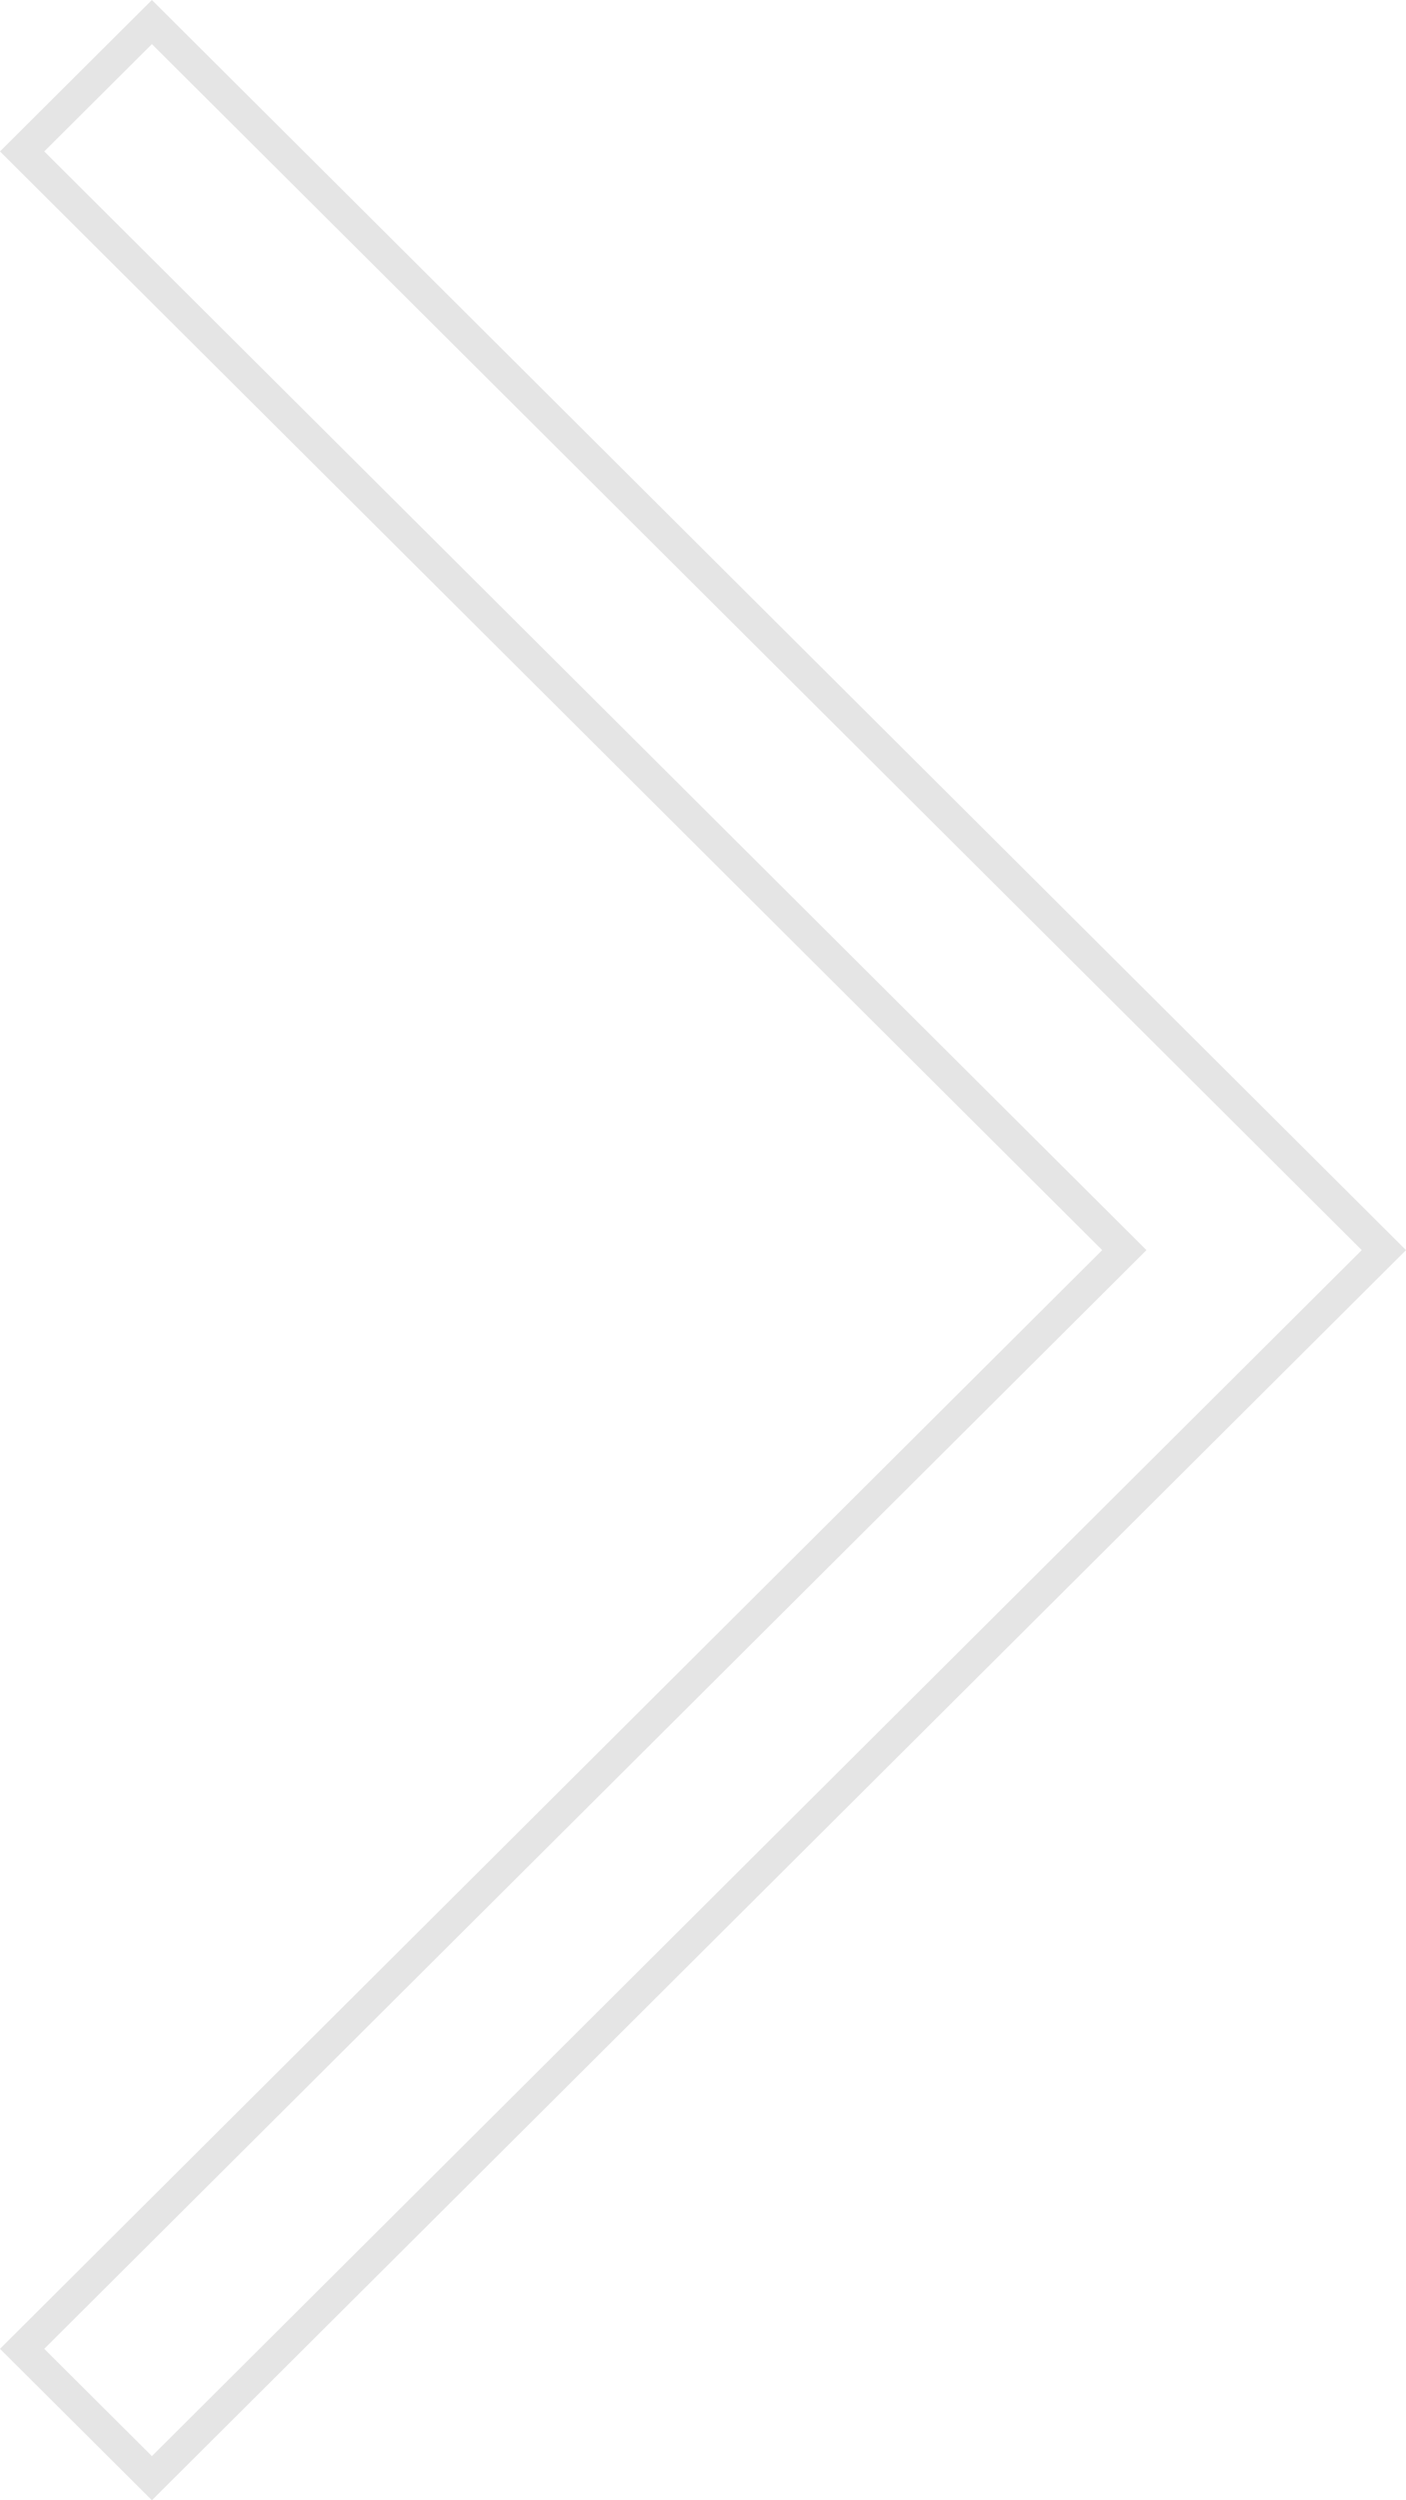 <svg width="45" height="80" viewBox="0 0 45 80" fill="none" xmlns="http://www.w3.org/2000/svg">
<path d="M0.708 4.845L35.63 39.646L35.985 40L35.63 40.354L0.708 75.155L4.862 79.294L44.292 40L4.862 0.706L0.708 4.845Z" stroke="#E5E5E5"/>
</svg>
